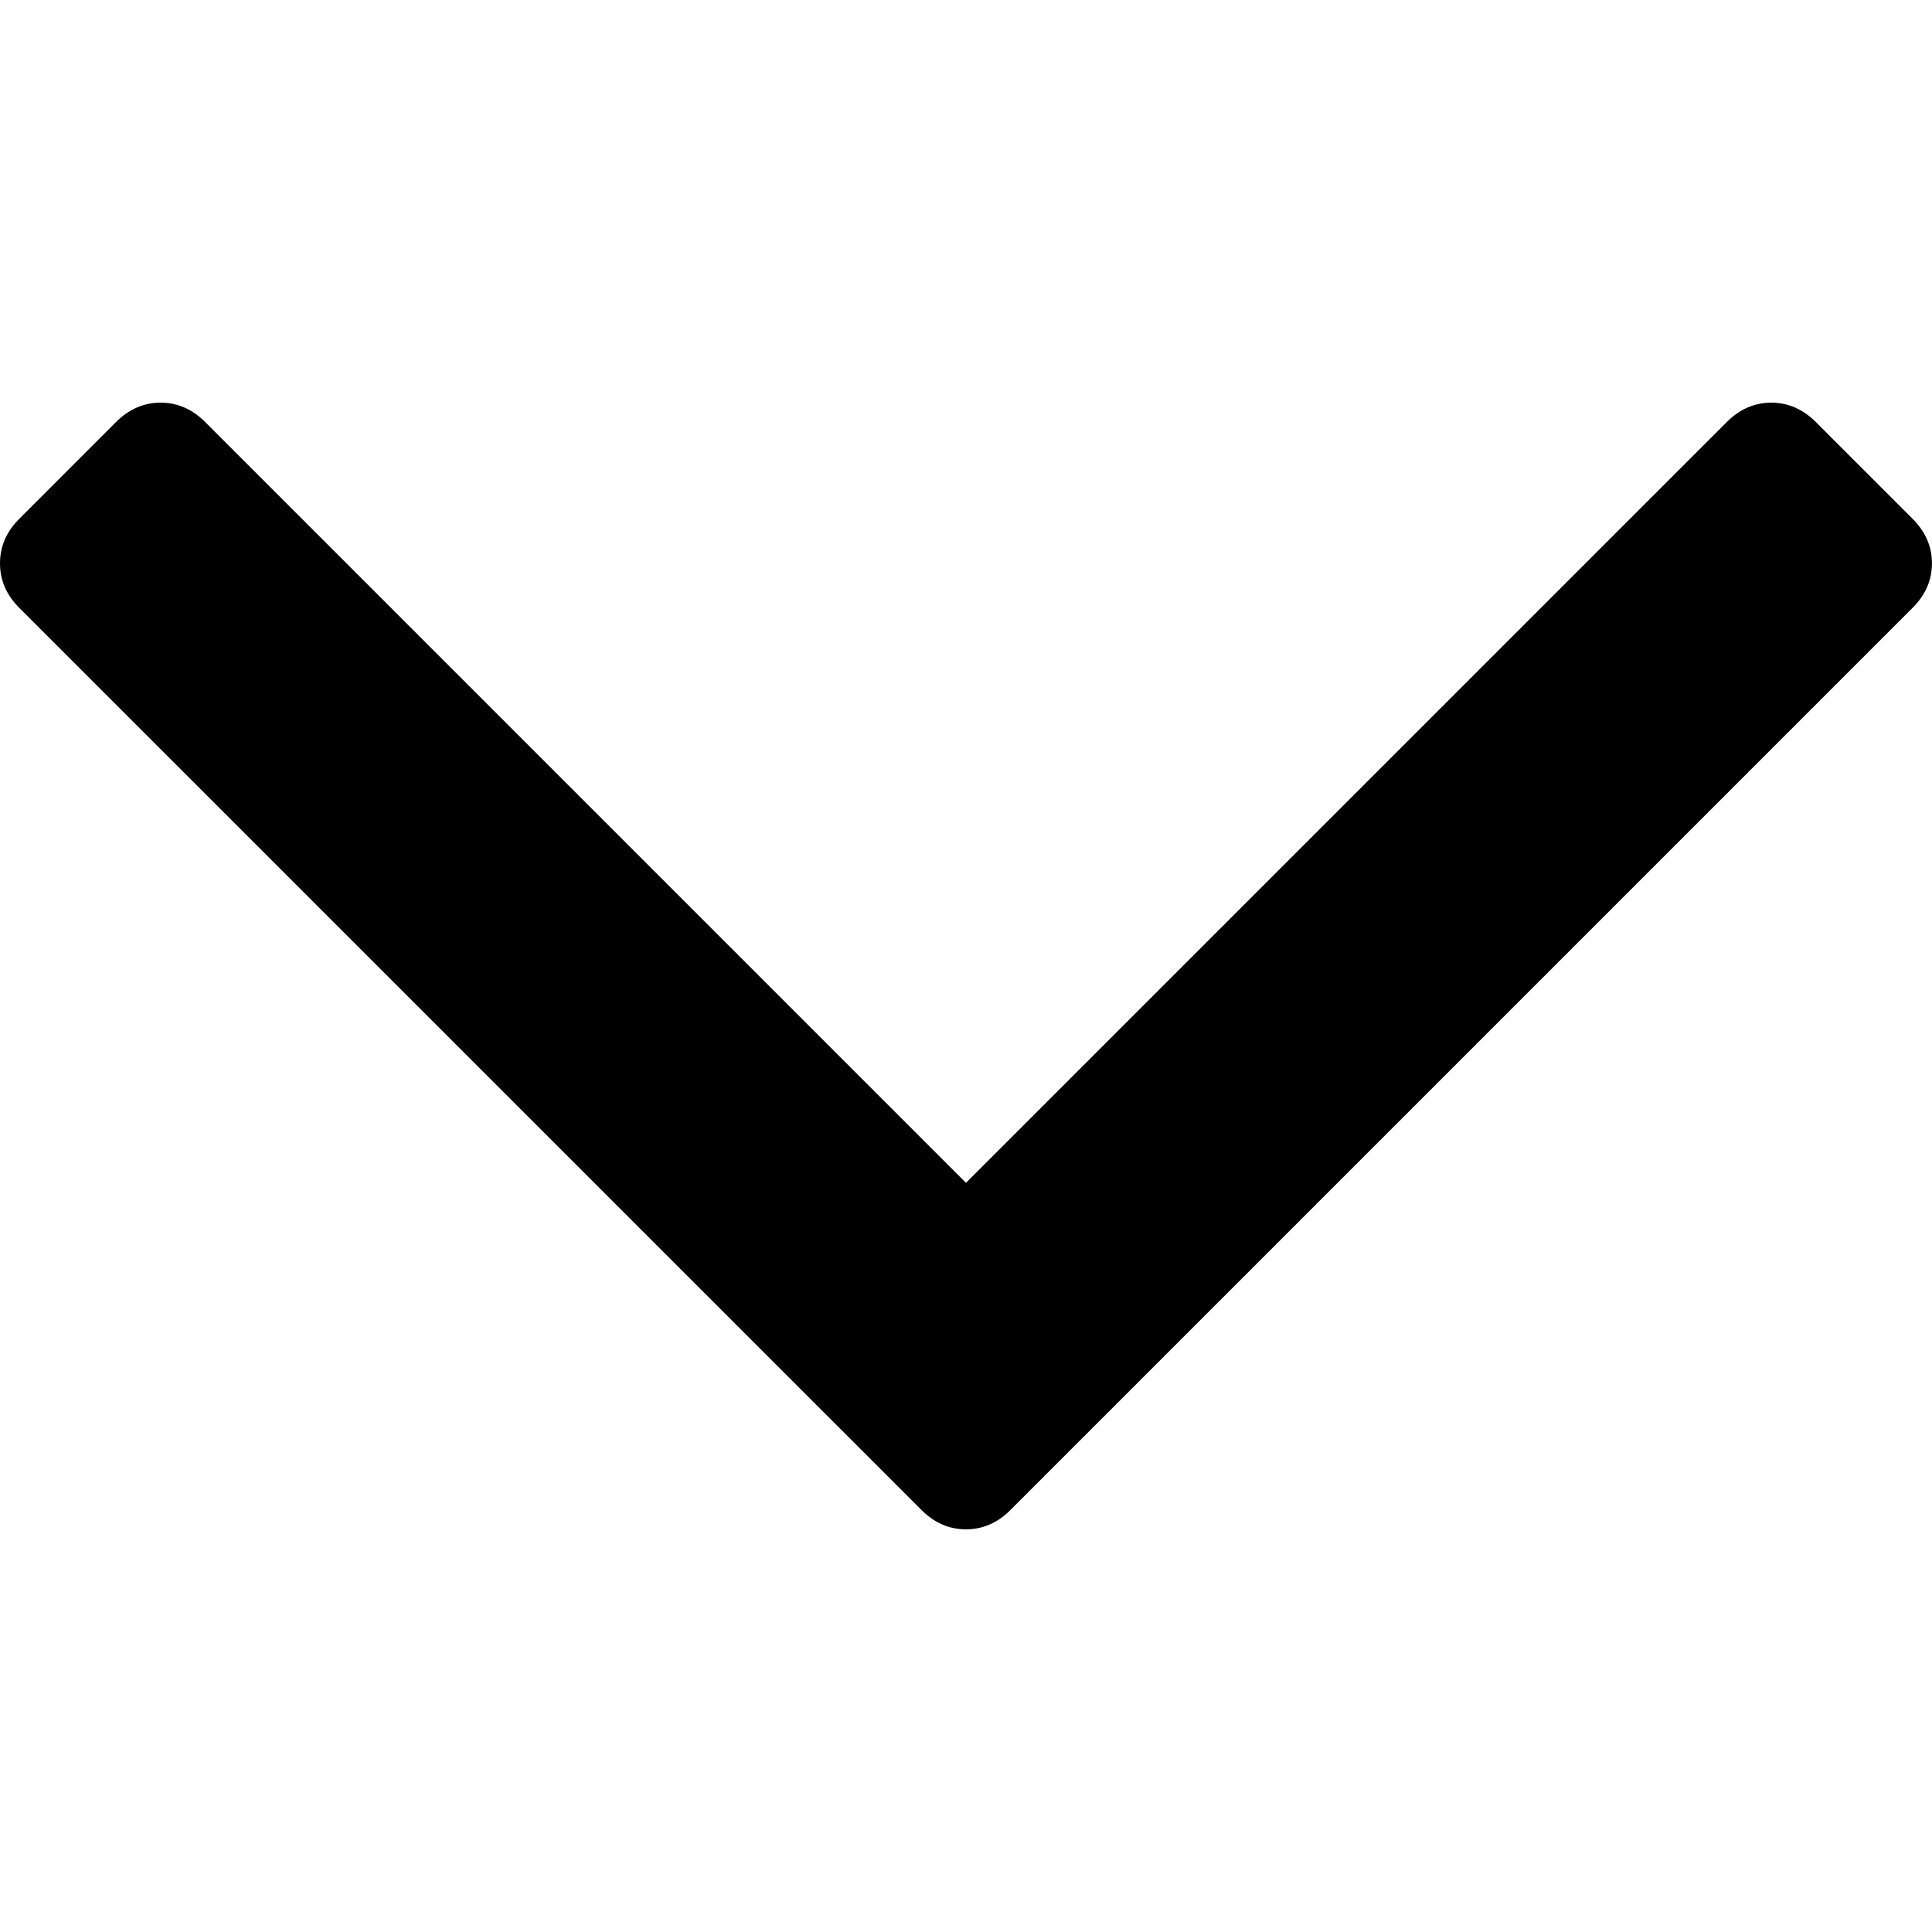 <?xml version="1.0" encoding="utf-8"?>
<!-- Generator: Adobe Illustrator 16.0.0, SVG Export Plug-In . SVG Version: 6.00 Build 0)  -->
<!DOCTYPE svg PUBLIC "-//W3C//DTD SVG 1.1//EN" "http://www.w3.org/Graphics/SVG/1.1/DTD/svg11.dtd">
<svg version="1.1" id="Capa_1" xmlns="http://www.w3.org/2000/svg" xmlns:xlink="http://www.w3.org/1999/xlink" x="0px" y="0px"
	 width="284.93px" height="284.93px" viewBox="0 0 284.93 284.93" enable-background="new 0 0 284.93 284.93" xml:space="preserve">
<g>
	<path d="M2.841,89.644l133.055,133.045c1.899,1.903,4.088,2.856,6.563,2.856c2.474,0,4.665-0.953,6.566-2.856L282.068,89.644
		c1.905-1.905,2.855-4.093,2.855-6.567c0-2.476-0.953-4.664-2.854-6.565L267.797,62.24c-1.901-1.902-4.094-2.854-6.565-2.854
		c-2.475,0-4.664,0.951-6.567,2.854L142.461,174.443L30.253,62.234c-1.902-1.903-4.094-2.85-6.563-2.85
		c-2.479,0-4.668,0.951-6.57,2.85L2.847,76.509C0.947,78.41,0,80.602,0,83.074C-0.006,85.551,0.94,87.741,2.841,89.644z"/>
</g>
</svg>
